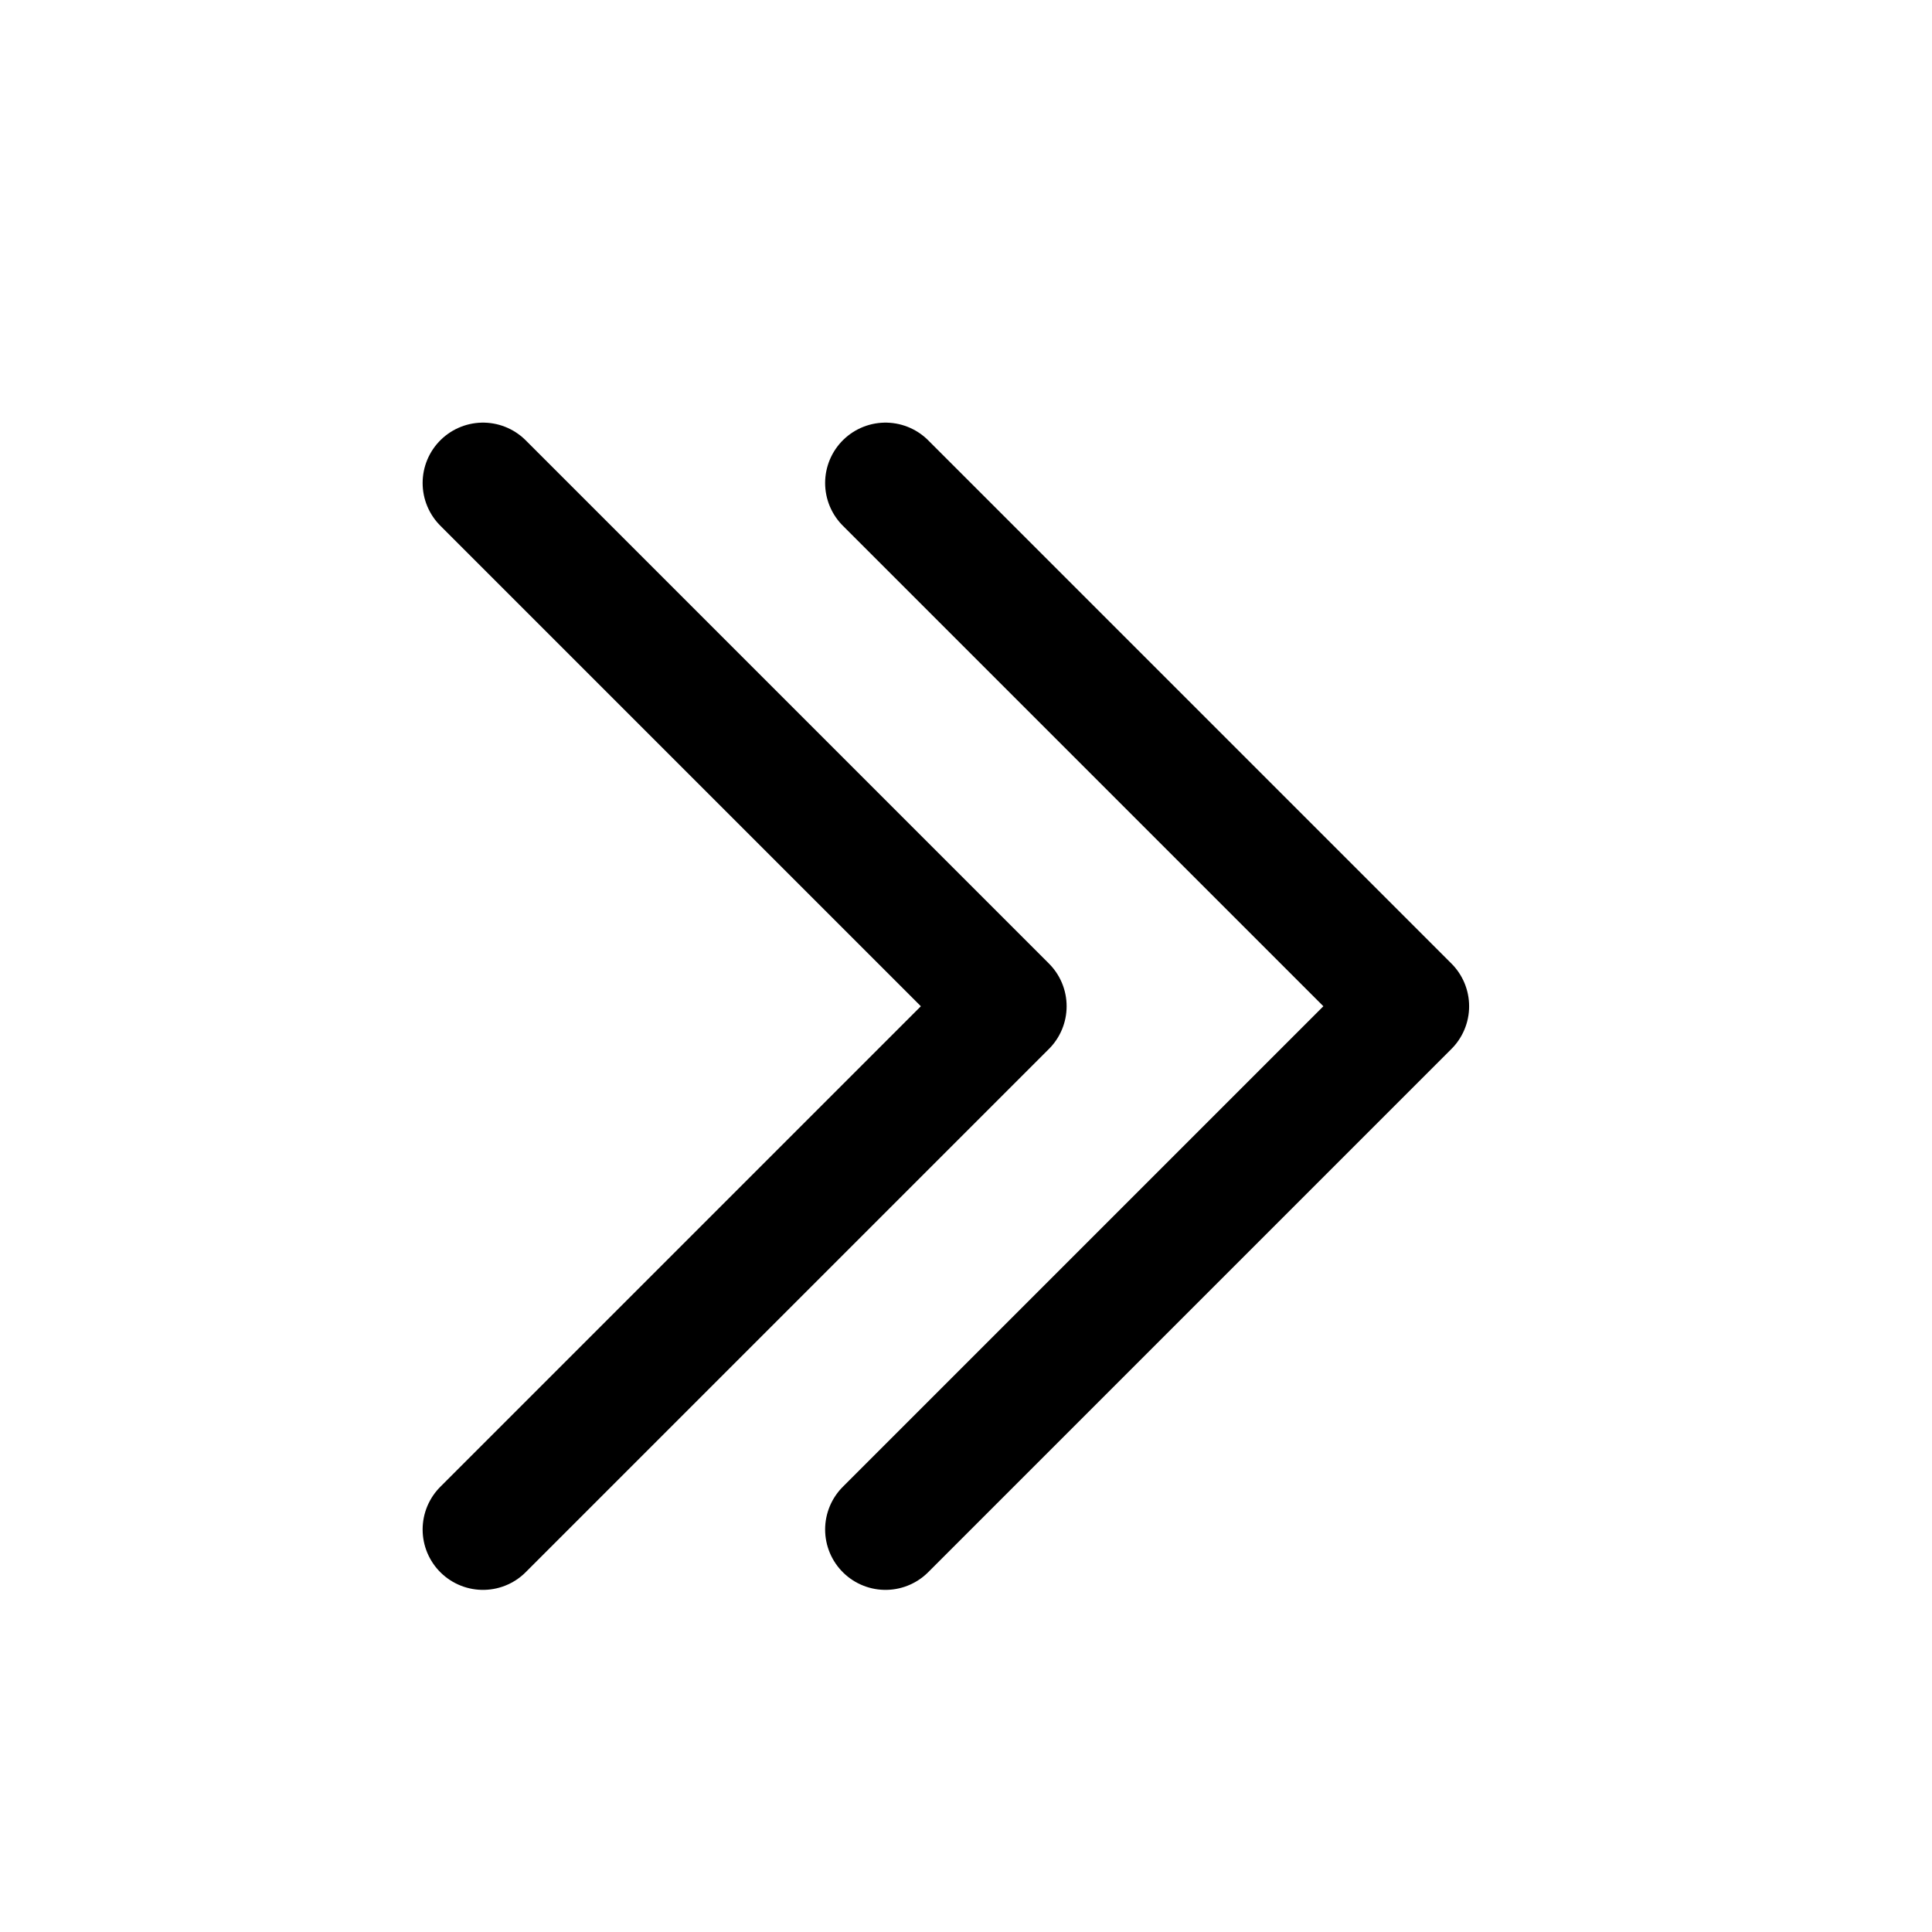 <svg viewBox="0 0 24 24" xmlns="http://www.w3.org/2000/svg">
  <g stroke="none" stroke-width="1" fill="none" fill-rule="evenodd" stroke-linecap="round" stroke-linejoin="round">
    <g transform="translate(6, 6)" stroke="currentColor" stroke-width="1.5">
      <g transform="translate(3.25, 6.5) scale(1, -1) rotate(180) translate(-3.25, -6.5) ">
        <polyline points="6.5 13 0 6.5 6.5 -1.33945744e-14"></polyline>
      </g>
      <g transform="translate(8.25, 6.5) scale(1, -1) rotate(180) translate(-8.25, -6.5) translate(5, 0)">
        <polyline points="6.5 13 0 6.5 6.5 -1.33945744e-14"></polyline>
      </g>
    </g>
  </g>
</svg>
